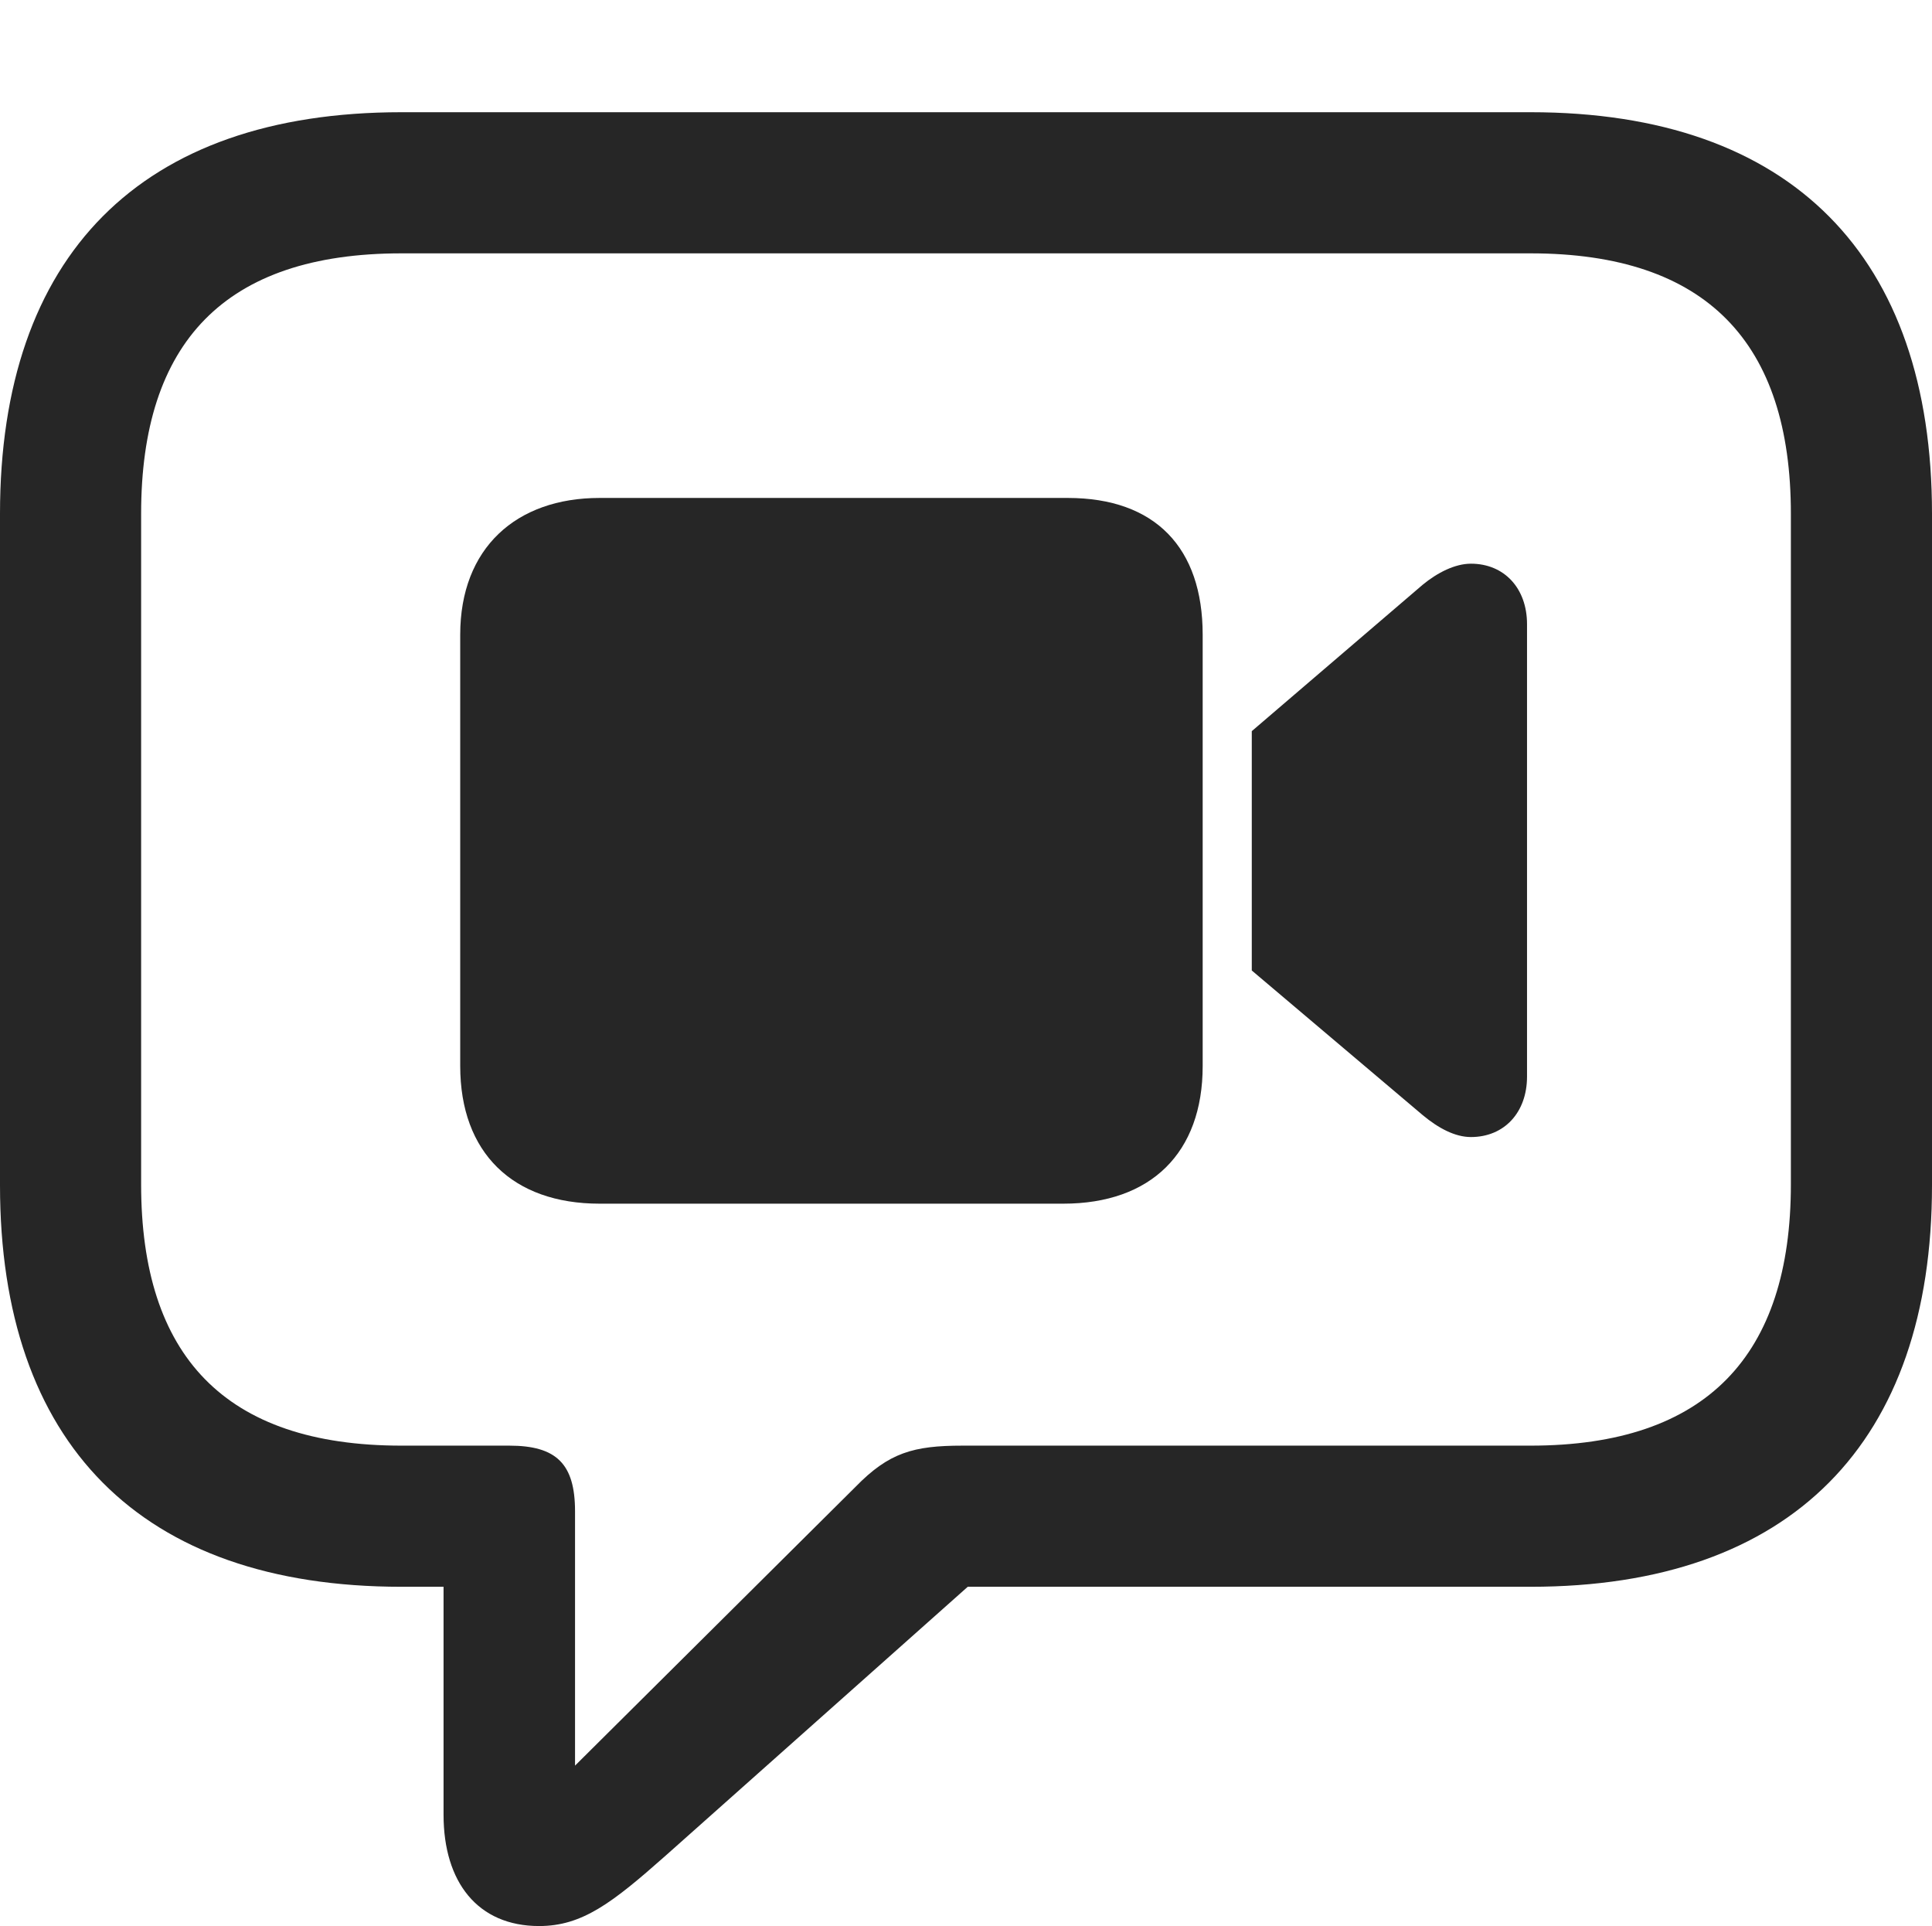 <?xml version="1.0" encoding="UTF-8"?>
<!--Generator: Apple Native CoreSVG 232.5-->
<!DOCTYPE svg
PUBLIC "-//W3C//DTD SVG 1.1//EN"
       "http://www.w3.org/Graphics/SVG/1.1/DTD/svg11.dtd">
<svg version="1.1" xmlns="http://www.w3.org/2000/svg" xmlns:xlink="http://www.w3.org/1999/xlink" width="107.617" height="107.275">
 <g>
  <rect height="107.275" opacity="0" width="107.617" x="0" y="0"/>
  <path d="M30.029 107.275C32.422 107.275 34.082 106.006 37.06 103.369L53.906 88.379L85.254 88.379C99.805 88.379 107.617 80.322 107.617 66.016L107.617 28.613C107.617 14.307 99.805 6.25 85.254 6.25L22.363 6.25C7.812 6.25 0 14.258 0 28.613L0 66.016C0 80.371 7.812 88.379 22.363 88.379L24.707 88.379L24.707 101.074C24.707 104.834 26.611 107.275 30.029 107.275ZM32.031 98.34L32.031 84.18C32.031 81.543 31.006 80.518 28.369 80.518L22.363 80.518C12.5 80.518 7.861 75.488 7.861 65.967L7.861 28.613C7.861 19.092 12.5 14.111 22.363 14.111L85.254 14.111C95.068 14.111 99.756 19.092 99.756 28.613L99.756 65.967C99.756 75.488 95.068 80.518 85.254 80.518L53.613 80.518C50.879 80.518 49.512 80.908 47.656 82.812Z" fill="#000000" fill-opacity="0.85"/>
  <path d="M33.398 67.041L59.228 67.041C64.111 67.041 66.992 64.209 66.992 59.375L66.992 35.352C66.992 30.518 64.356 27.734 59.473 27.734L33.398 27.734C28.76 27.734 25.635 30.518 25.635 35.352L25.635 59.375C25.635 64.209 28.564 67.041 33.398 67.041ZM69.727 54.053L79.248 62.109C80.127 62.842 81.055 63.33 81.934 63.33C83.789 63.33 85.059 61.963 85.059 59.961L85.059 34.766C85.059 32.764 83.789 31.396 81.934 31.396C81.055 31.396 80.078 31.885 79.248 32.568L69.727 40.723Z" fill="#000000" fill-opacity="0.85"/>
 </g>
</svg>
